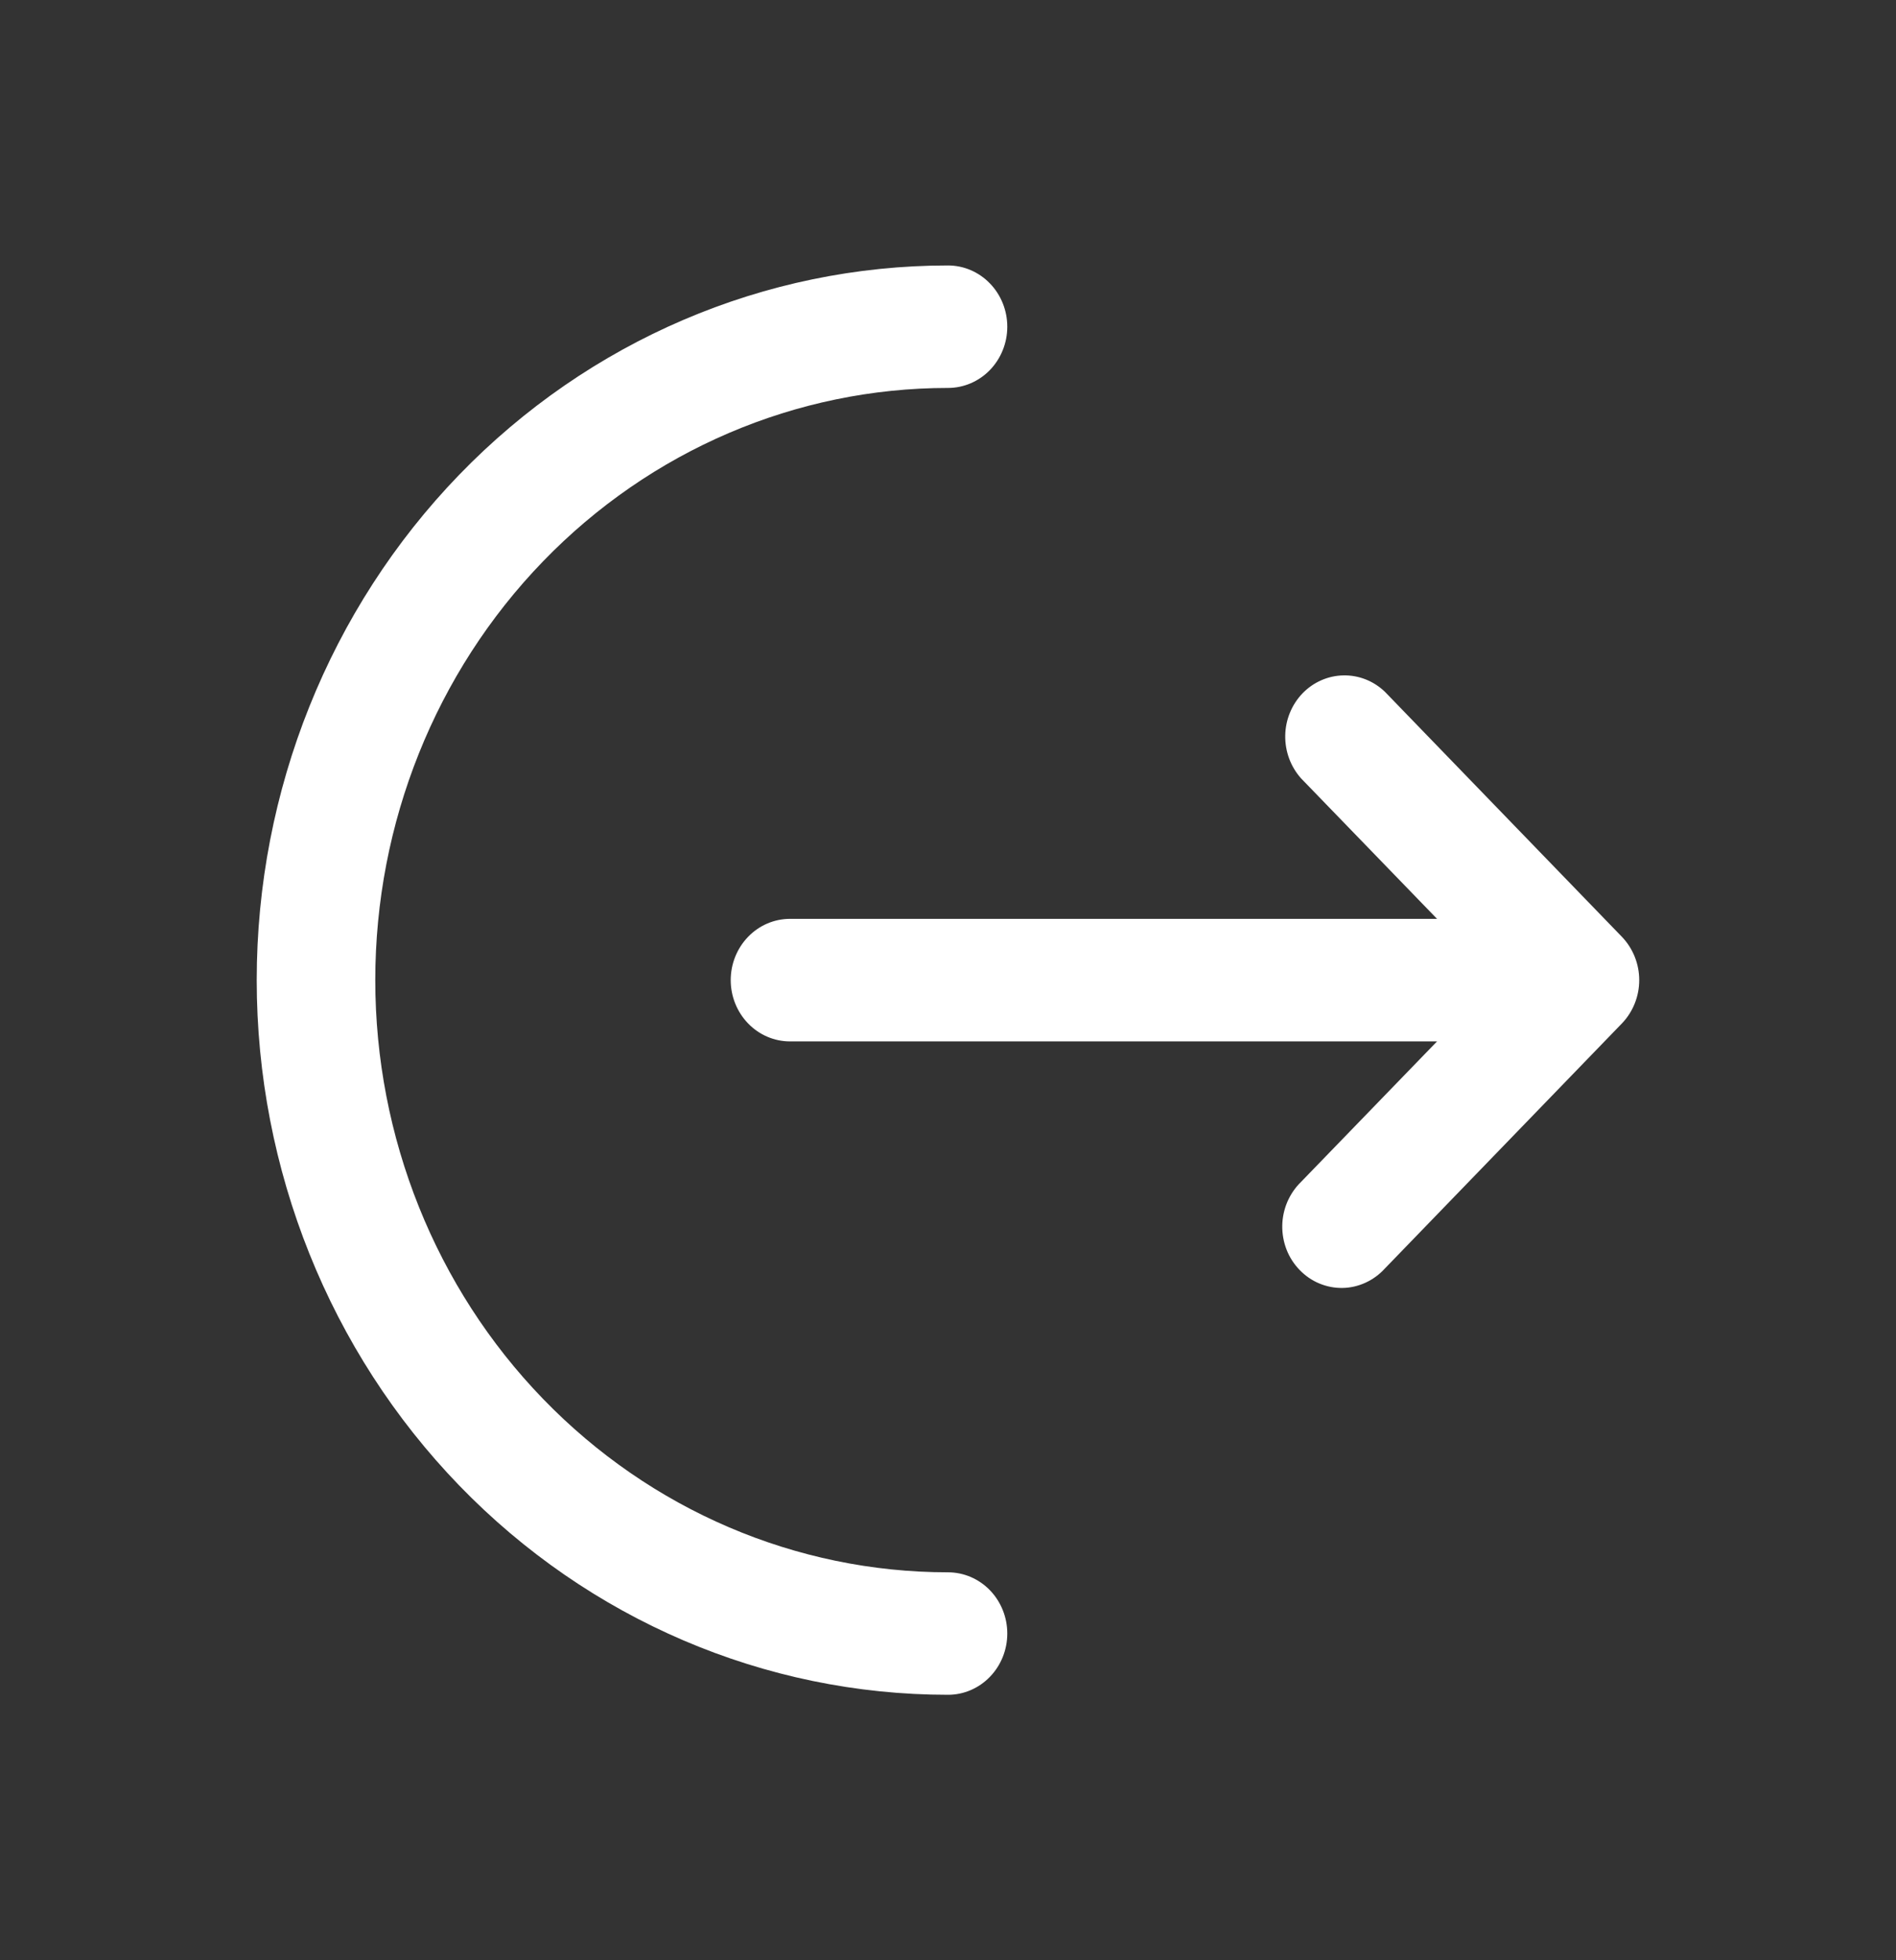 <svg width="30" height="31" viewBox="0 0 30 31" fill="none" xmlns="http://www.w3.org/2000/svg">
    <rect x="0" y="0" width="30" height="31" fill="#333333" stroke="none"/>
    <path
        d="M15 4.198C15.249 4.198 15.487 4.3 15.663 4.482C15.839 4.663 15.938 4.91 15.938 5.167C15.938 5.424 15.839 5.67 15.663 5.852C15.487 6.033 15.249 6.135 15 6.135C12.597 6.135 10.291 7.122 8.592 8.878C6.892 10.634 5.938 13.016 5.938 15.5C5.938 17.984 6.892 20.366 8.592 22.122C10.291 23.878 12.597 24.865 15 24.865C15.249 24.865 15.487 24.967 15.663 25.148C15.839 25.33 15.938 25.576 15.938 25.833C15.938 26.09 15.839 26.337 15.663 26.518C15.487 26.7 15.249 26.802 15 26.802C12.099 26.802 9.317 25.611 7.266 23.492C5.215 21.372 4.062 18.497 4.062 15.5C4.062 12.502 5.215 9.628 7.266 7.508C9.317 5.389 12.099 4.198 15 4.198Z"
        fill="white" />
    <path
        d="M20.587 12.31C20.422 12.126 20.332 11.883 20.336 11.632C20.34 11.381 20.439 11.142 20.61 10.964C20.782 10.787 21.014 10.685 21.257 10.681C21.5 10.676 21.735 10.769 21.913 10.94L25.663 14.815C25.838 14.997 25.937 15.243 25.937 15.5C25.937 15.757 25.838 16.003 25.663 16.185L21.913 20.06C21.827 20.155 21.723 20.231 21.608 20.284C21.493 20.337 21.369 20.366 21.243 20.368C21.117 20.37 20.992 20.346 20.875 20.297C20.759 20.249 20.653 20.176 20.564 20.084C20.475 19.992 20.404 19.883 20.357 19.762C20.31 19.641 20.287 19.512 20.289 19.382C20.291 19.252 20.319 19.124 20.37 19.005C20.422 18.886 20.495 18.779 20.587 18.69L22.738 16.469H12.5C12.251 16.469 12.013 16.367 11.837 16.185C11.661 16.003 11.562 15.757 11.562 15.5C11.562 15.243 11.661 14.997 11.837 14.815C12.013 14.633 12.251 14.531 12.5 14.531H22.738L20.587 12.31Z"
        fill="white" />
</svg>
    